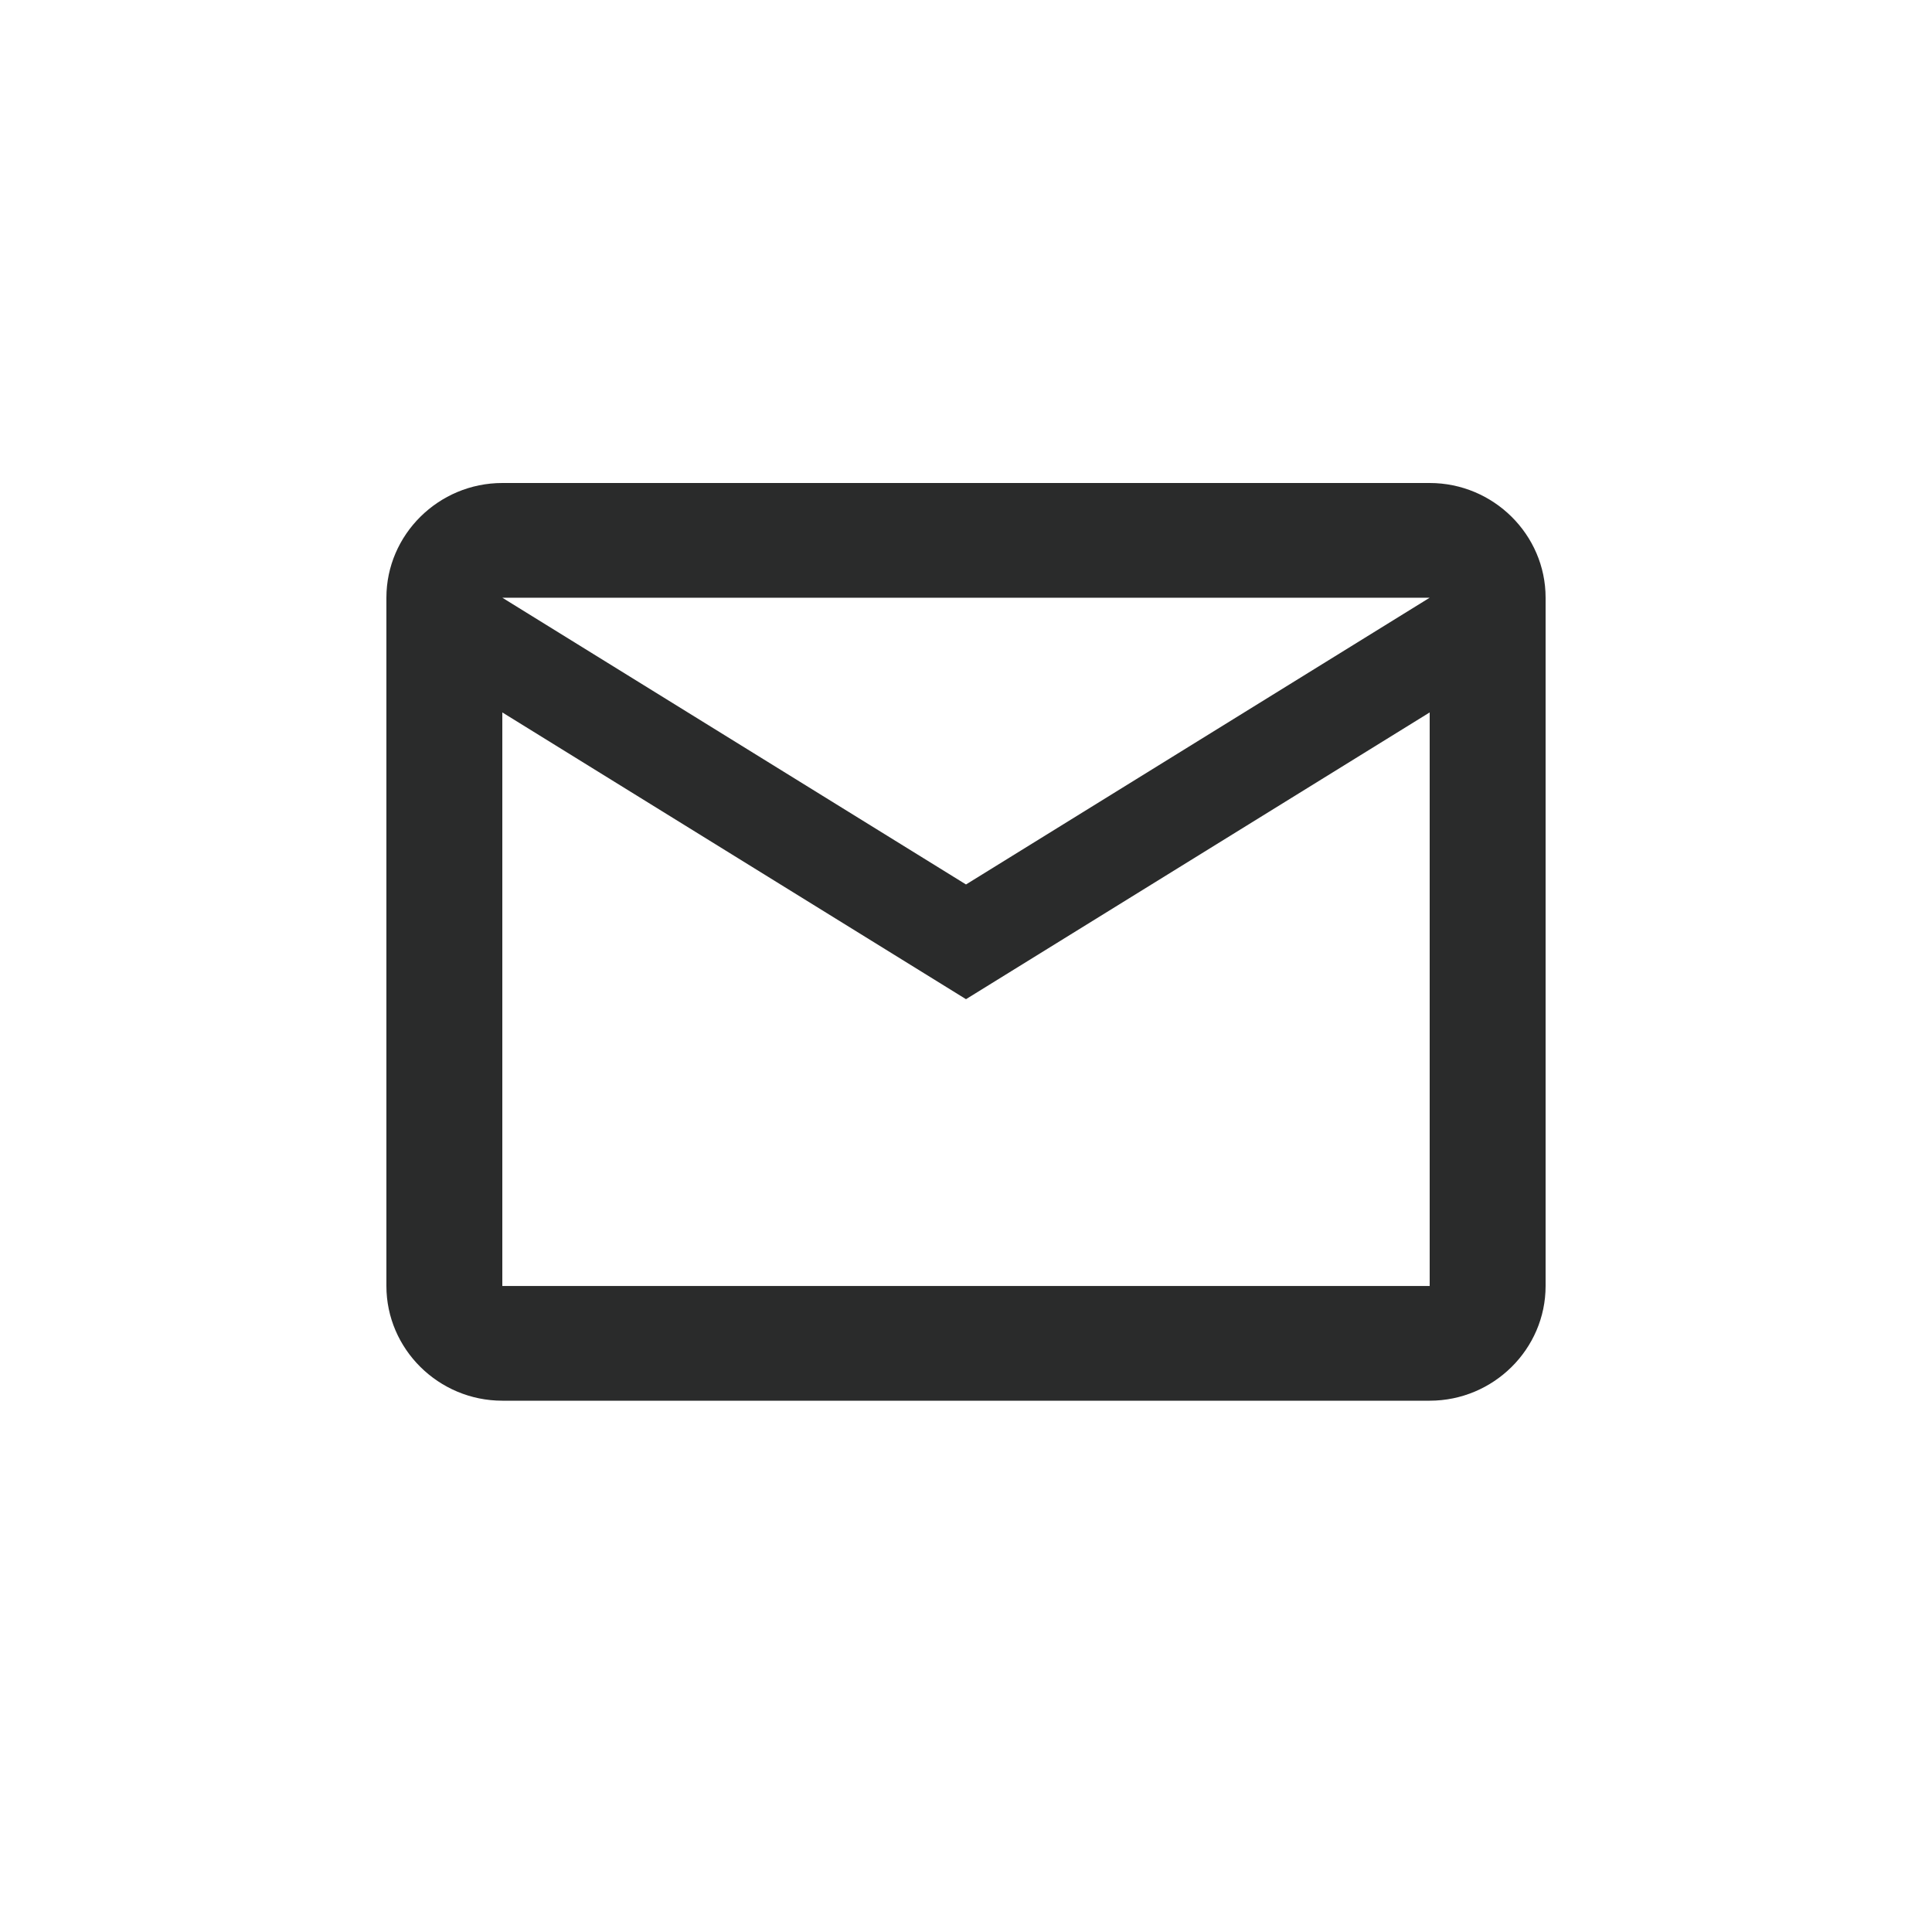 <svg width="40" height="40" viewBox="0 0 40 40" fill="none" xmlns="http://www.w3.org/2000/svg">
<path fill-rule="evenodd" clip-rule="evenodd" d="M32 12.375C32 11.069 30.92 10 29.6 10H10.4C9.08 10 8 11.069 8 12.375V26.625C8 27.931 9.08 29 10.4 29H29.6C30.92 29 32 27.931 32 26.625V12.375ZM29.6 12.375L20 18.312L10.4 12.375H29.6ZM10.4 14.75V26.625H29.6V14.75L20 20.687L10.4 14.75Z" fill="#2A2B2B"/>
</svg>
